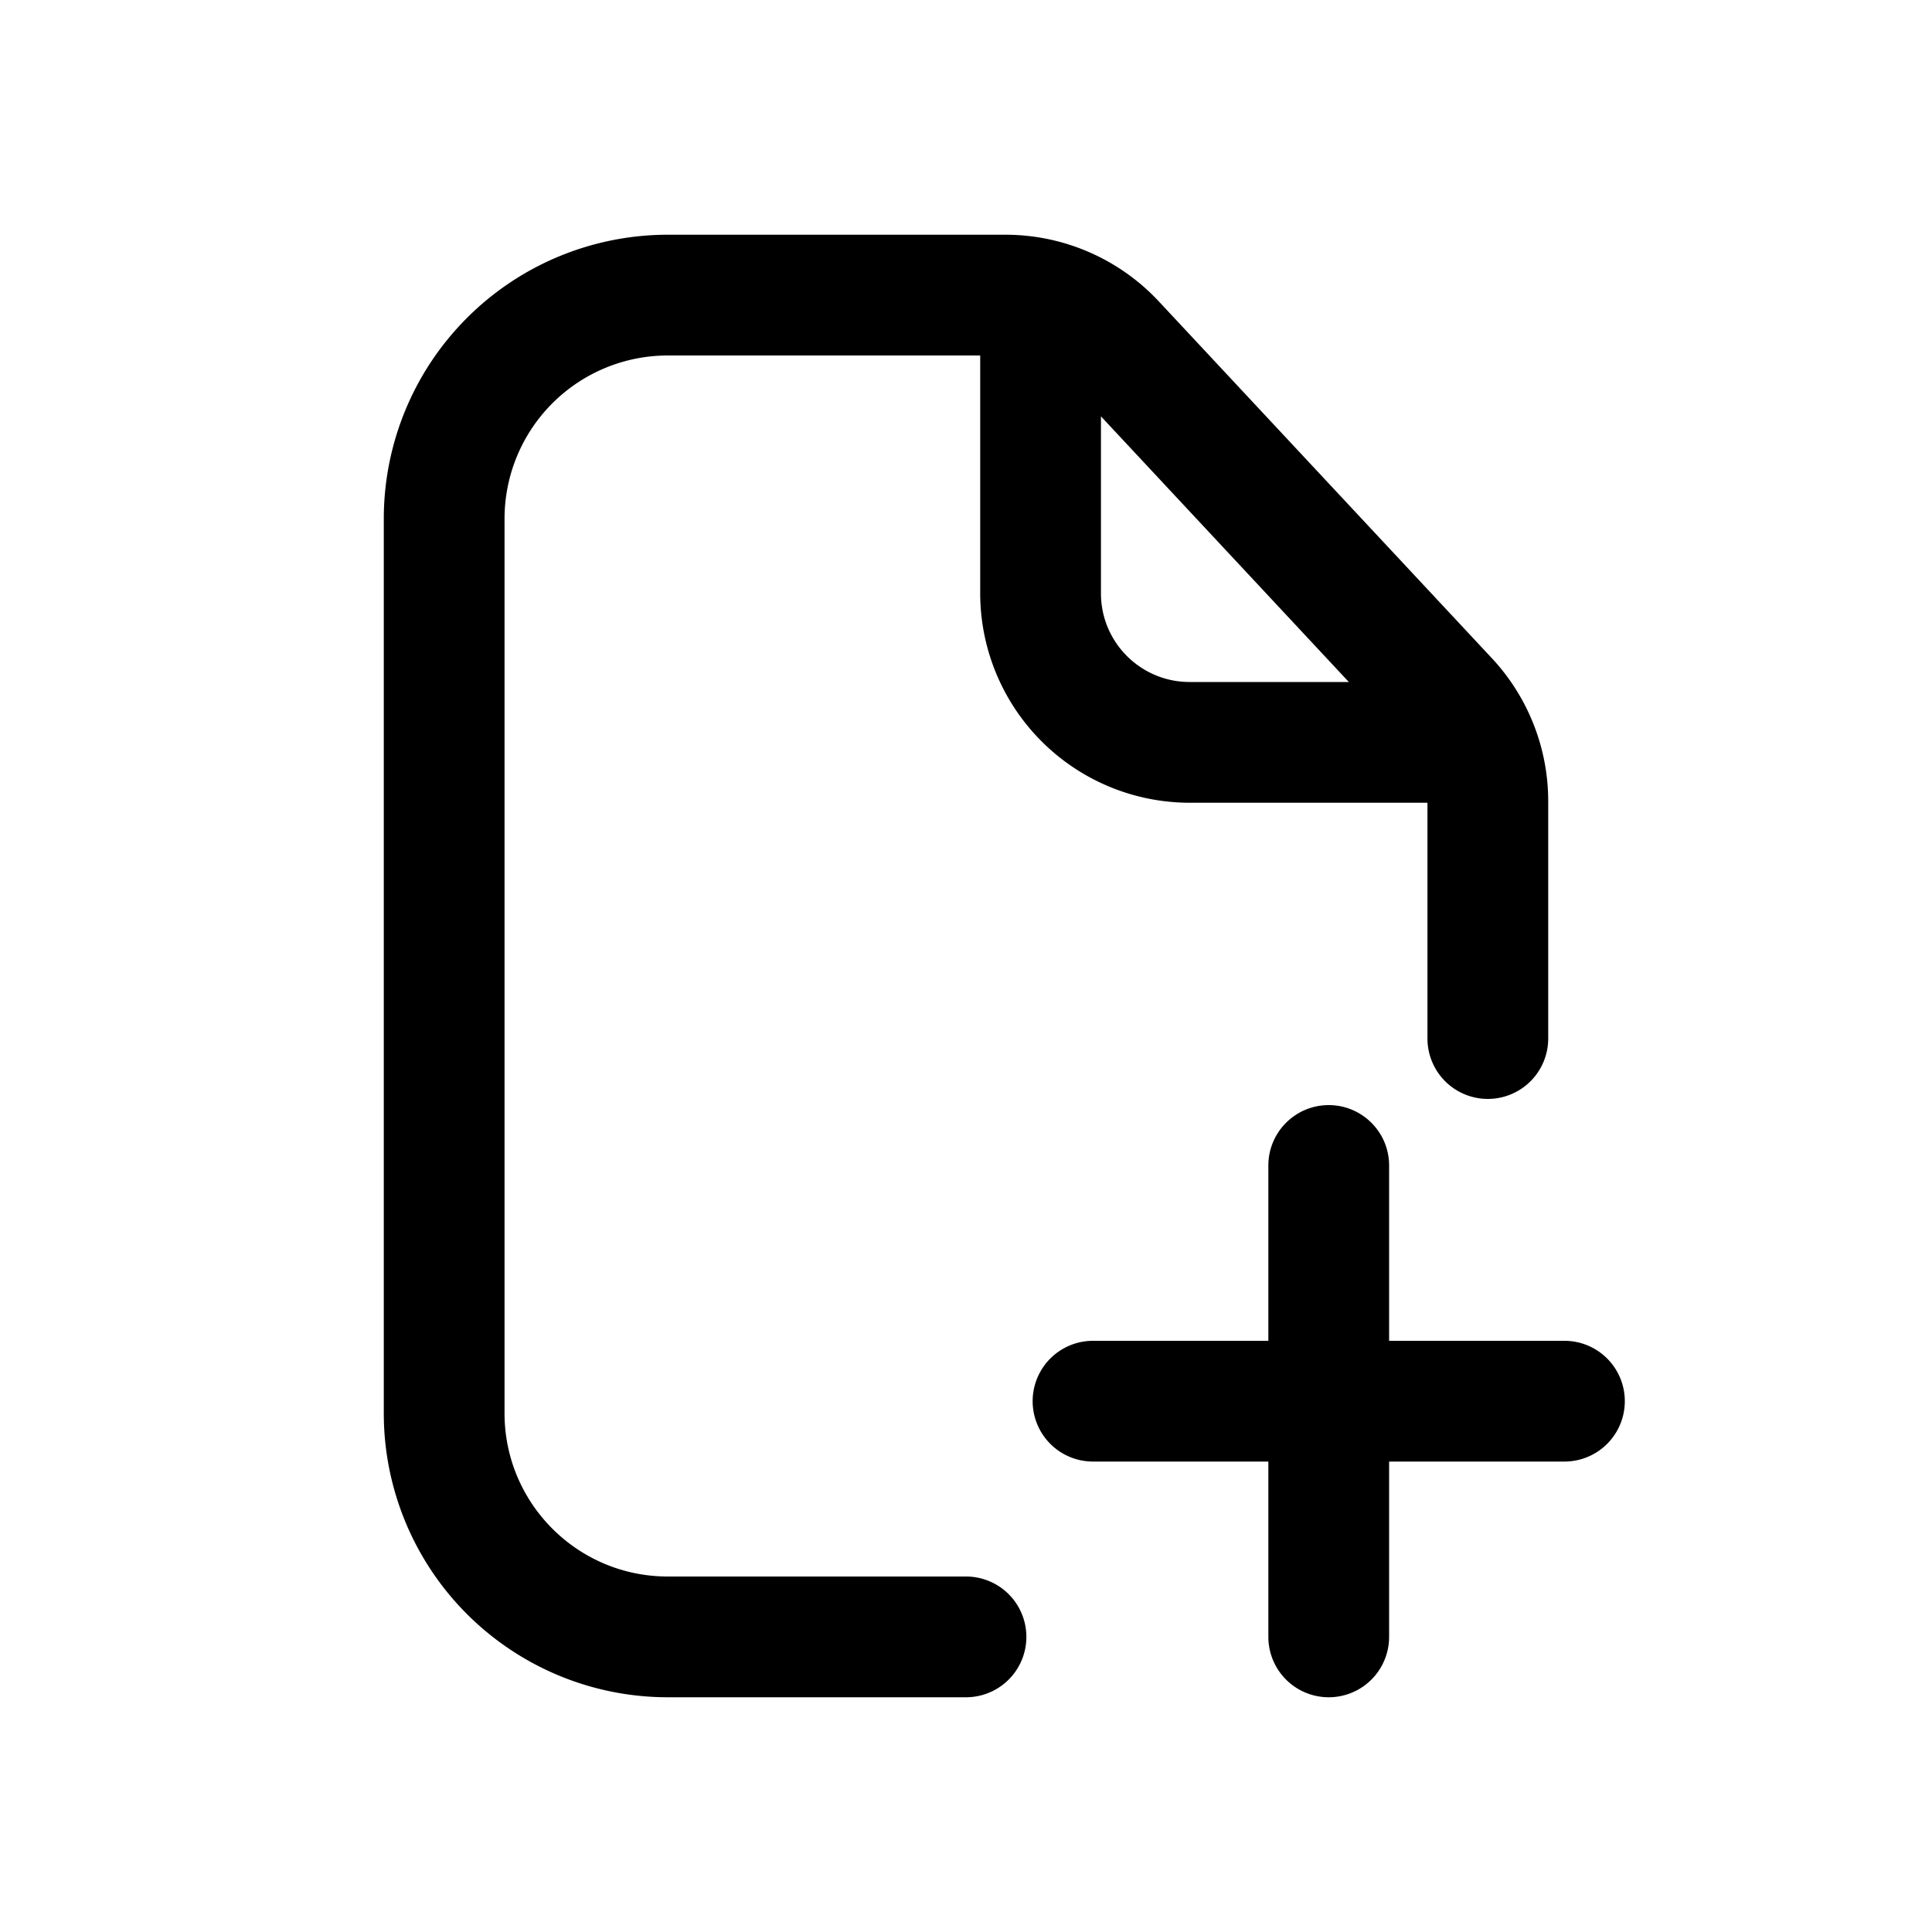 <svg xmlns="http://www.w3.org/2000/svg" width="20" height="20" fill="none" class="persona-icon" viewBox="0 0 20 20"><path fill="currentColor" fill-rule="evenodd" d="M5.223 5.37v9.26c0 .933.757 1.69 1.69 1.69H10a.625.625 0 1 1 0 1.25H6.913a2.94 2.94 0 0 1-2.94-2.94V5.37a2.94 2.94 0 0 1 2.94-2.94h3.497c.6 0 1.175.25 1.585.689l3.449 3.695c.374.401.583.93.583 1.48v2.457a.625.625 0 1 1-1.25 0V8.31h-2.462a2.17 2.17 0 0 1-2.168-2.168V3.68H6.913a1.69 1.69 0 0 0-1.69 1.69m8.74 1.69-2.566-2.75v1.832c0 .507.411.918.918.918z" clip-rule="evenodd"/><path fill="currentColor" d="M13.755 11.44c.345 0 .625.28.625.625v1.815h1.815a.625.625 0 0 1 0 1.25H14.38v1.815a.625.625 0 1 1-1.25 0V15.13h-1.815a.625.625 0 1 1 0-1.25h1.815v-1.815c0-.345.28-.625.625-.625"/></svg>